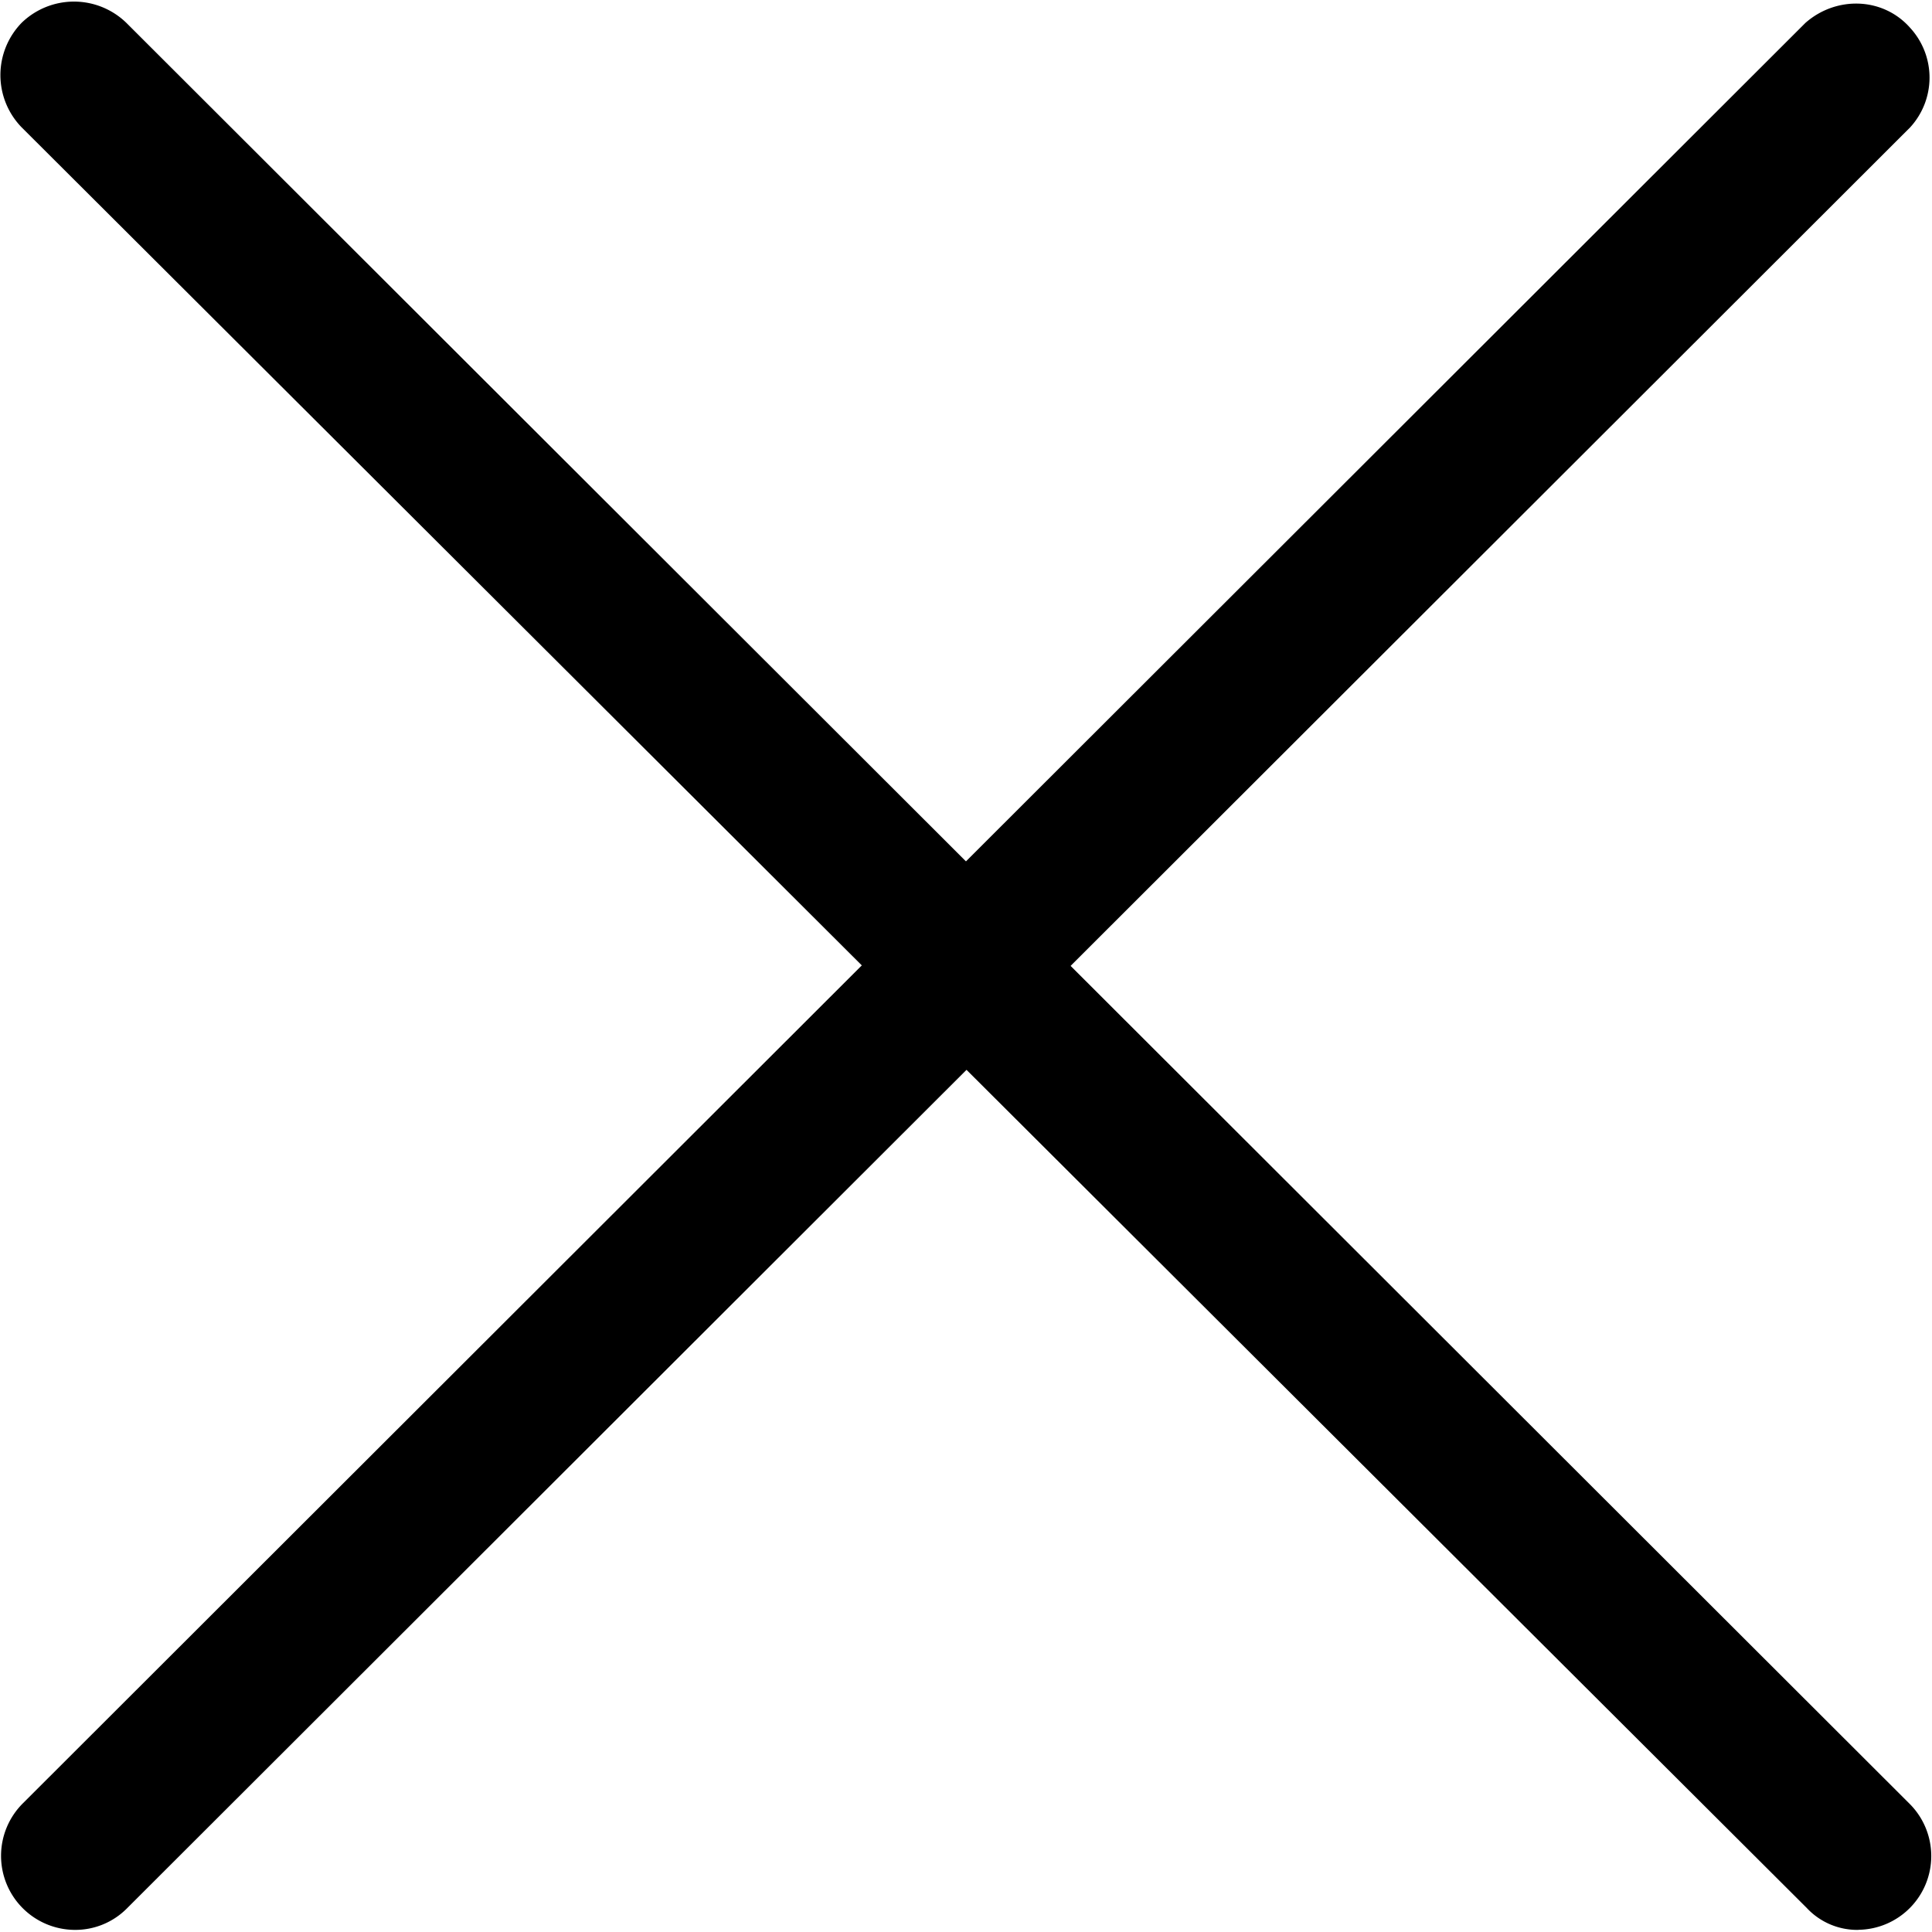 <?xml version="1.0" standalone="no"?><!DOCTYPE svg PUBLIC "-//W3C//DTD SVG 1.1//EN" "http://www.w3.org/Graphics/SVG/1.1/DTD/svg11.dtd"><svg t="1584163205802" class="icon" viewBox="0 0 1024 1024" version="1.1" xmlns="http://www.w3.org/2000/svg" p-id="6117" xmlns:xlink="http://www.w3.org/1999/xlink" width="100" height="100"><defs><style type="text/css"></style></defs><path d="M984.99 1022.878a36.571 36.571 0 0 1-27.452-11.702L11.459 67.486a39.741 39.741 0 0 1 0-55.393 39.838 39.838 0 0 1 55.491 0l945.445 944.225a39.107 39.107 0 0 1-27.405 66.512" p-id="6118"></path><path d="M39.546 1022.878a39.253 39.253 0 0 1-27.356-67.145L956.904 12.142c16.335-14.385 41.106-13.702 55.49 2.584a39.01 39.01 0 0 1 0 52.81L66.95 1011.81a38.522 38.522 0 0 1-27.404 11.068" p-id="6119"></path></svg>